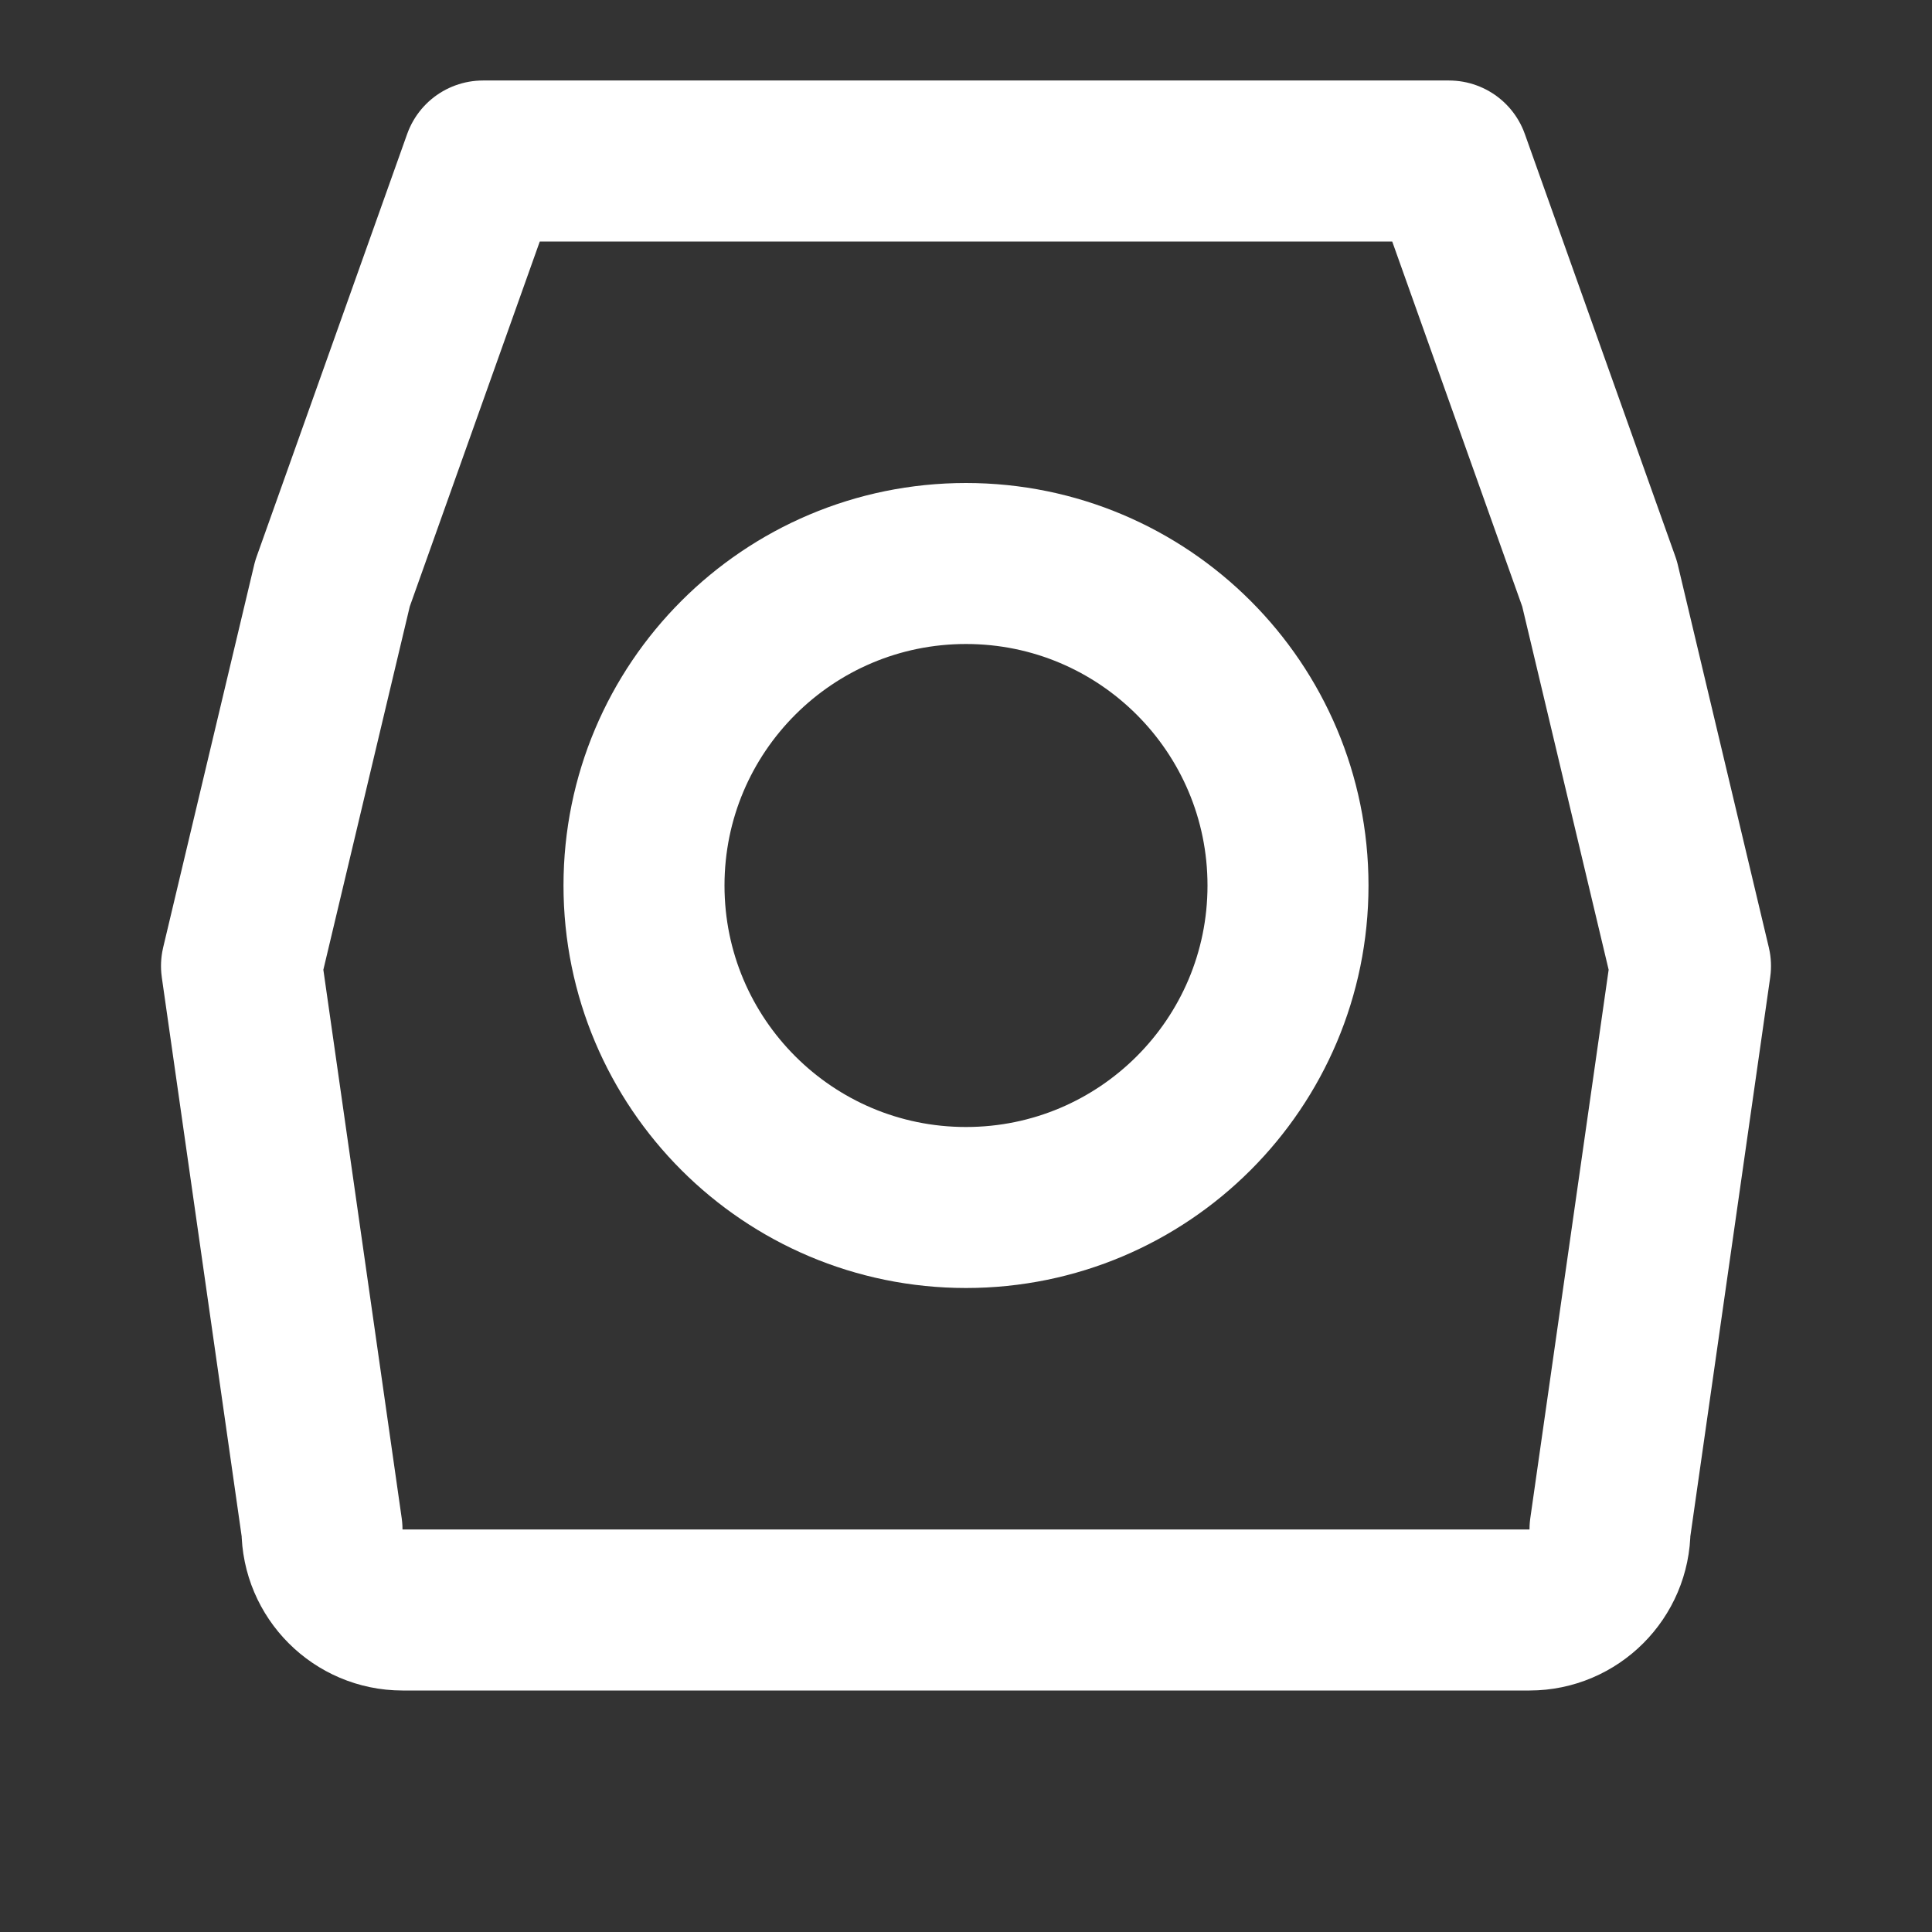 <svg width="24" height="24" viewBox="0 0 24 24" fill="none" xmlns="http://www.w3.org/2000/svg">
  <rect x="0" y="0" width="24" height="24" fill="#333333" stroke="none"/>
  <path d="M18 2L19.87 7.25L21 12L20 19C20 19.55 19.55 20 19 20H5C4.45 20 4 19.55 4 19L3 12L4.13 7.25L6 2H18Z" stroke="white" stroke-width="2" stroke-linecap="round" stroke-linejoin="round"/>
  <path d="M12 15C14.209 15 16 13.209 16 11C16 8.791 14.209 7 12 7C9.791 7 8 8.791 8 11C8 13.209 9.791 15 12 15Z" stroke="white" stroke-width="2" stroke-linecap="round" stroke-linejoin="round"/>
</svg>
